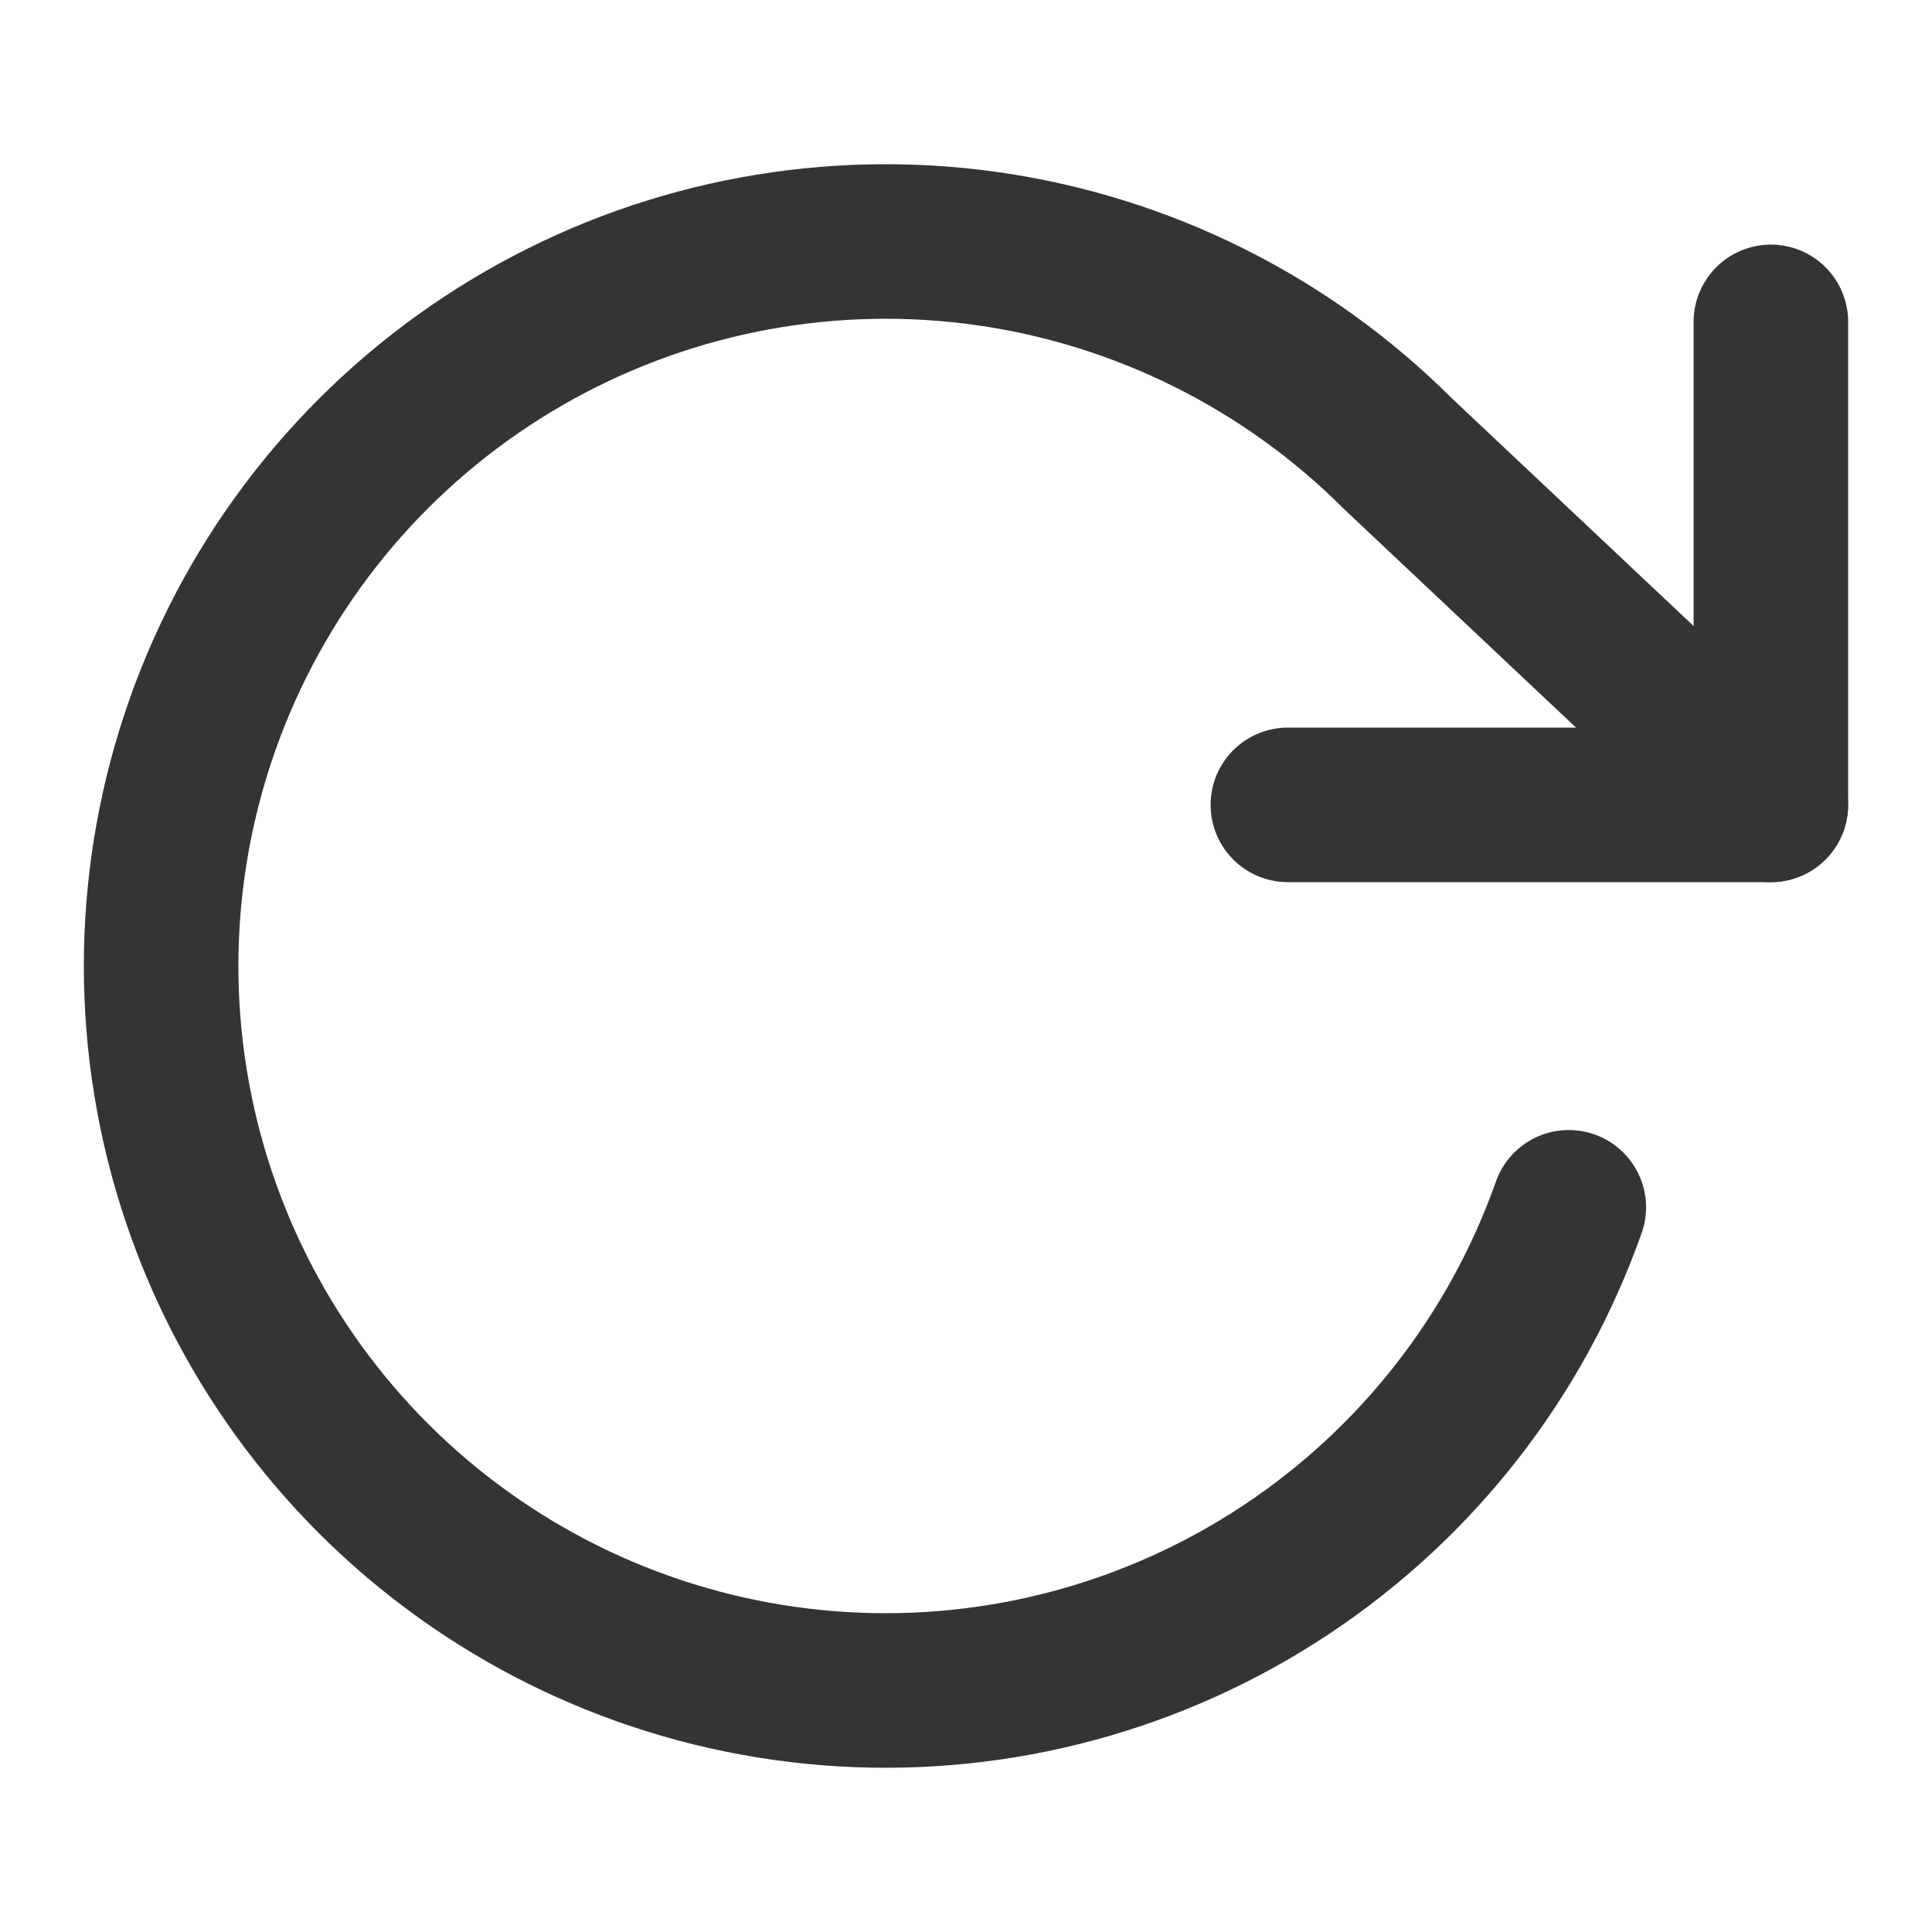 <svg width="20" height="20" viewBox="0 0 20 20" fill="none" xmlns="http://www.w3.org/2000/svg">
<path d="M18.332 3.332V8.332H13.332" stroke="#343437" stroke-width="1.6" stroke-linecap="round" stroke-linejoin="round"/>
<path d="M16.24 12.498C15.698 14.032 14.673 15.347 13.318 16.247C11.964 17.147 10.353 17.582 8.73 17.487C7.107 17.392 5.558 16.772 4.318 15.721C3.077 14.669 2.212 13.243 1.853 11.657C1.494 10.071 1.66 8.411 2.326 6.928C2.992 5.444 4.123 4.217 5.547 3.432C6.971 2.647 8.611 2.346 10.221 2.574C11.831 2.803 13.323 3.548 14.473 4.698L18.331 8.332" stroke="#343437" stroke-width="1.6" stroke-linecap="round" stroke-linejoin="round"/>
</svg>
